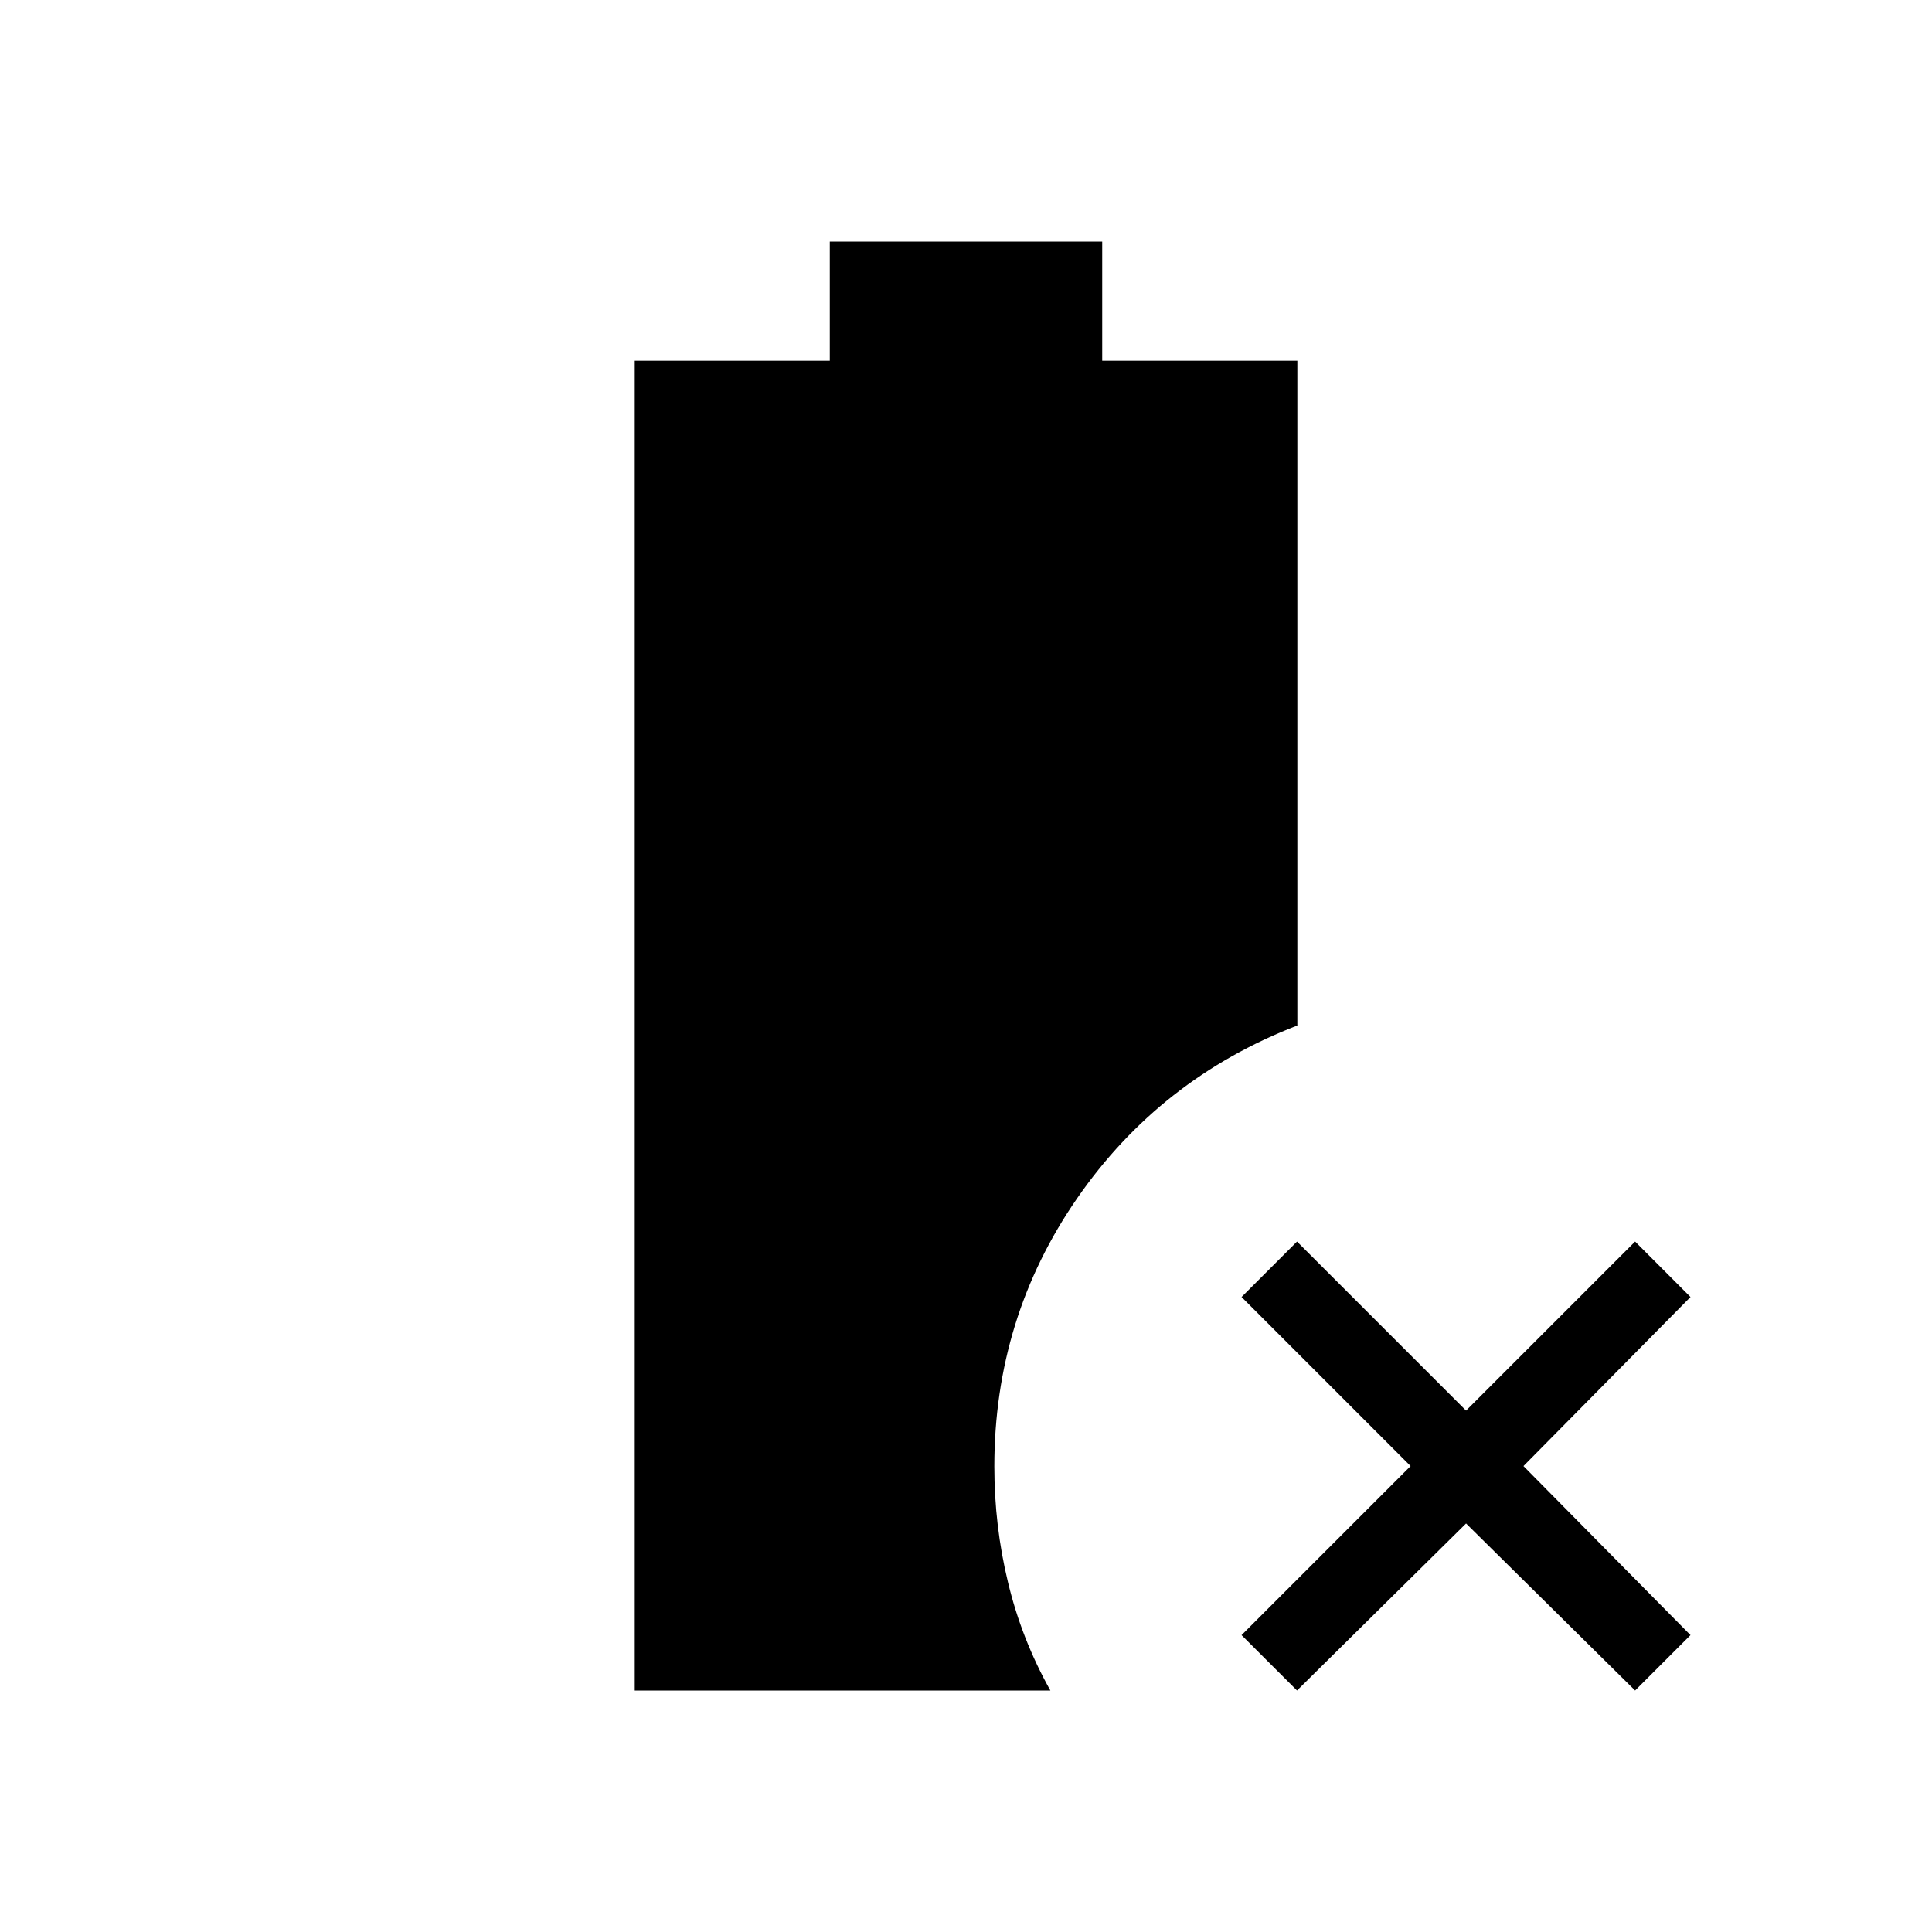 <svg xmlns="http://www.w3.org/2000/svg" width="1em" height="1em" viewBox="0 0 24 24"><path fill="currentColor" d="m16.112 21l-.689-.688l2.1-2.1l-2.1-2.1l.689-.689l2.1 2.1l2.1-2.1l.688.689l-2.075 2.1l2.075 2.1l-.688.688l-2.1-2.075zm-8.227 0V4.48h2.423V3h3.384v1.48h2.424v8.259q-1.706.659-2.735 2.146t-1.029 3.332q0 .739.17 1.44q.168.703.526 1.343z"/></svg>